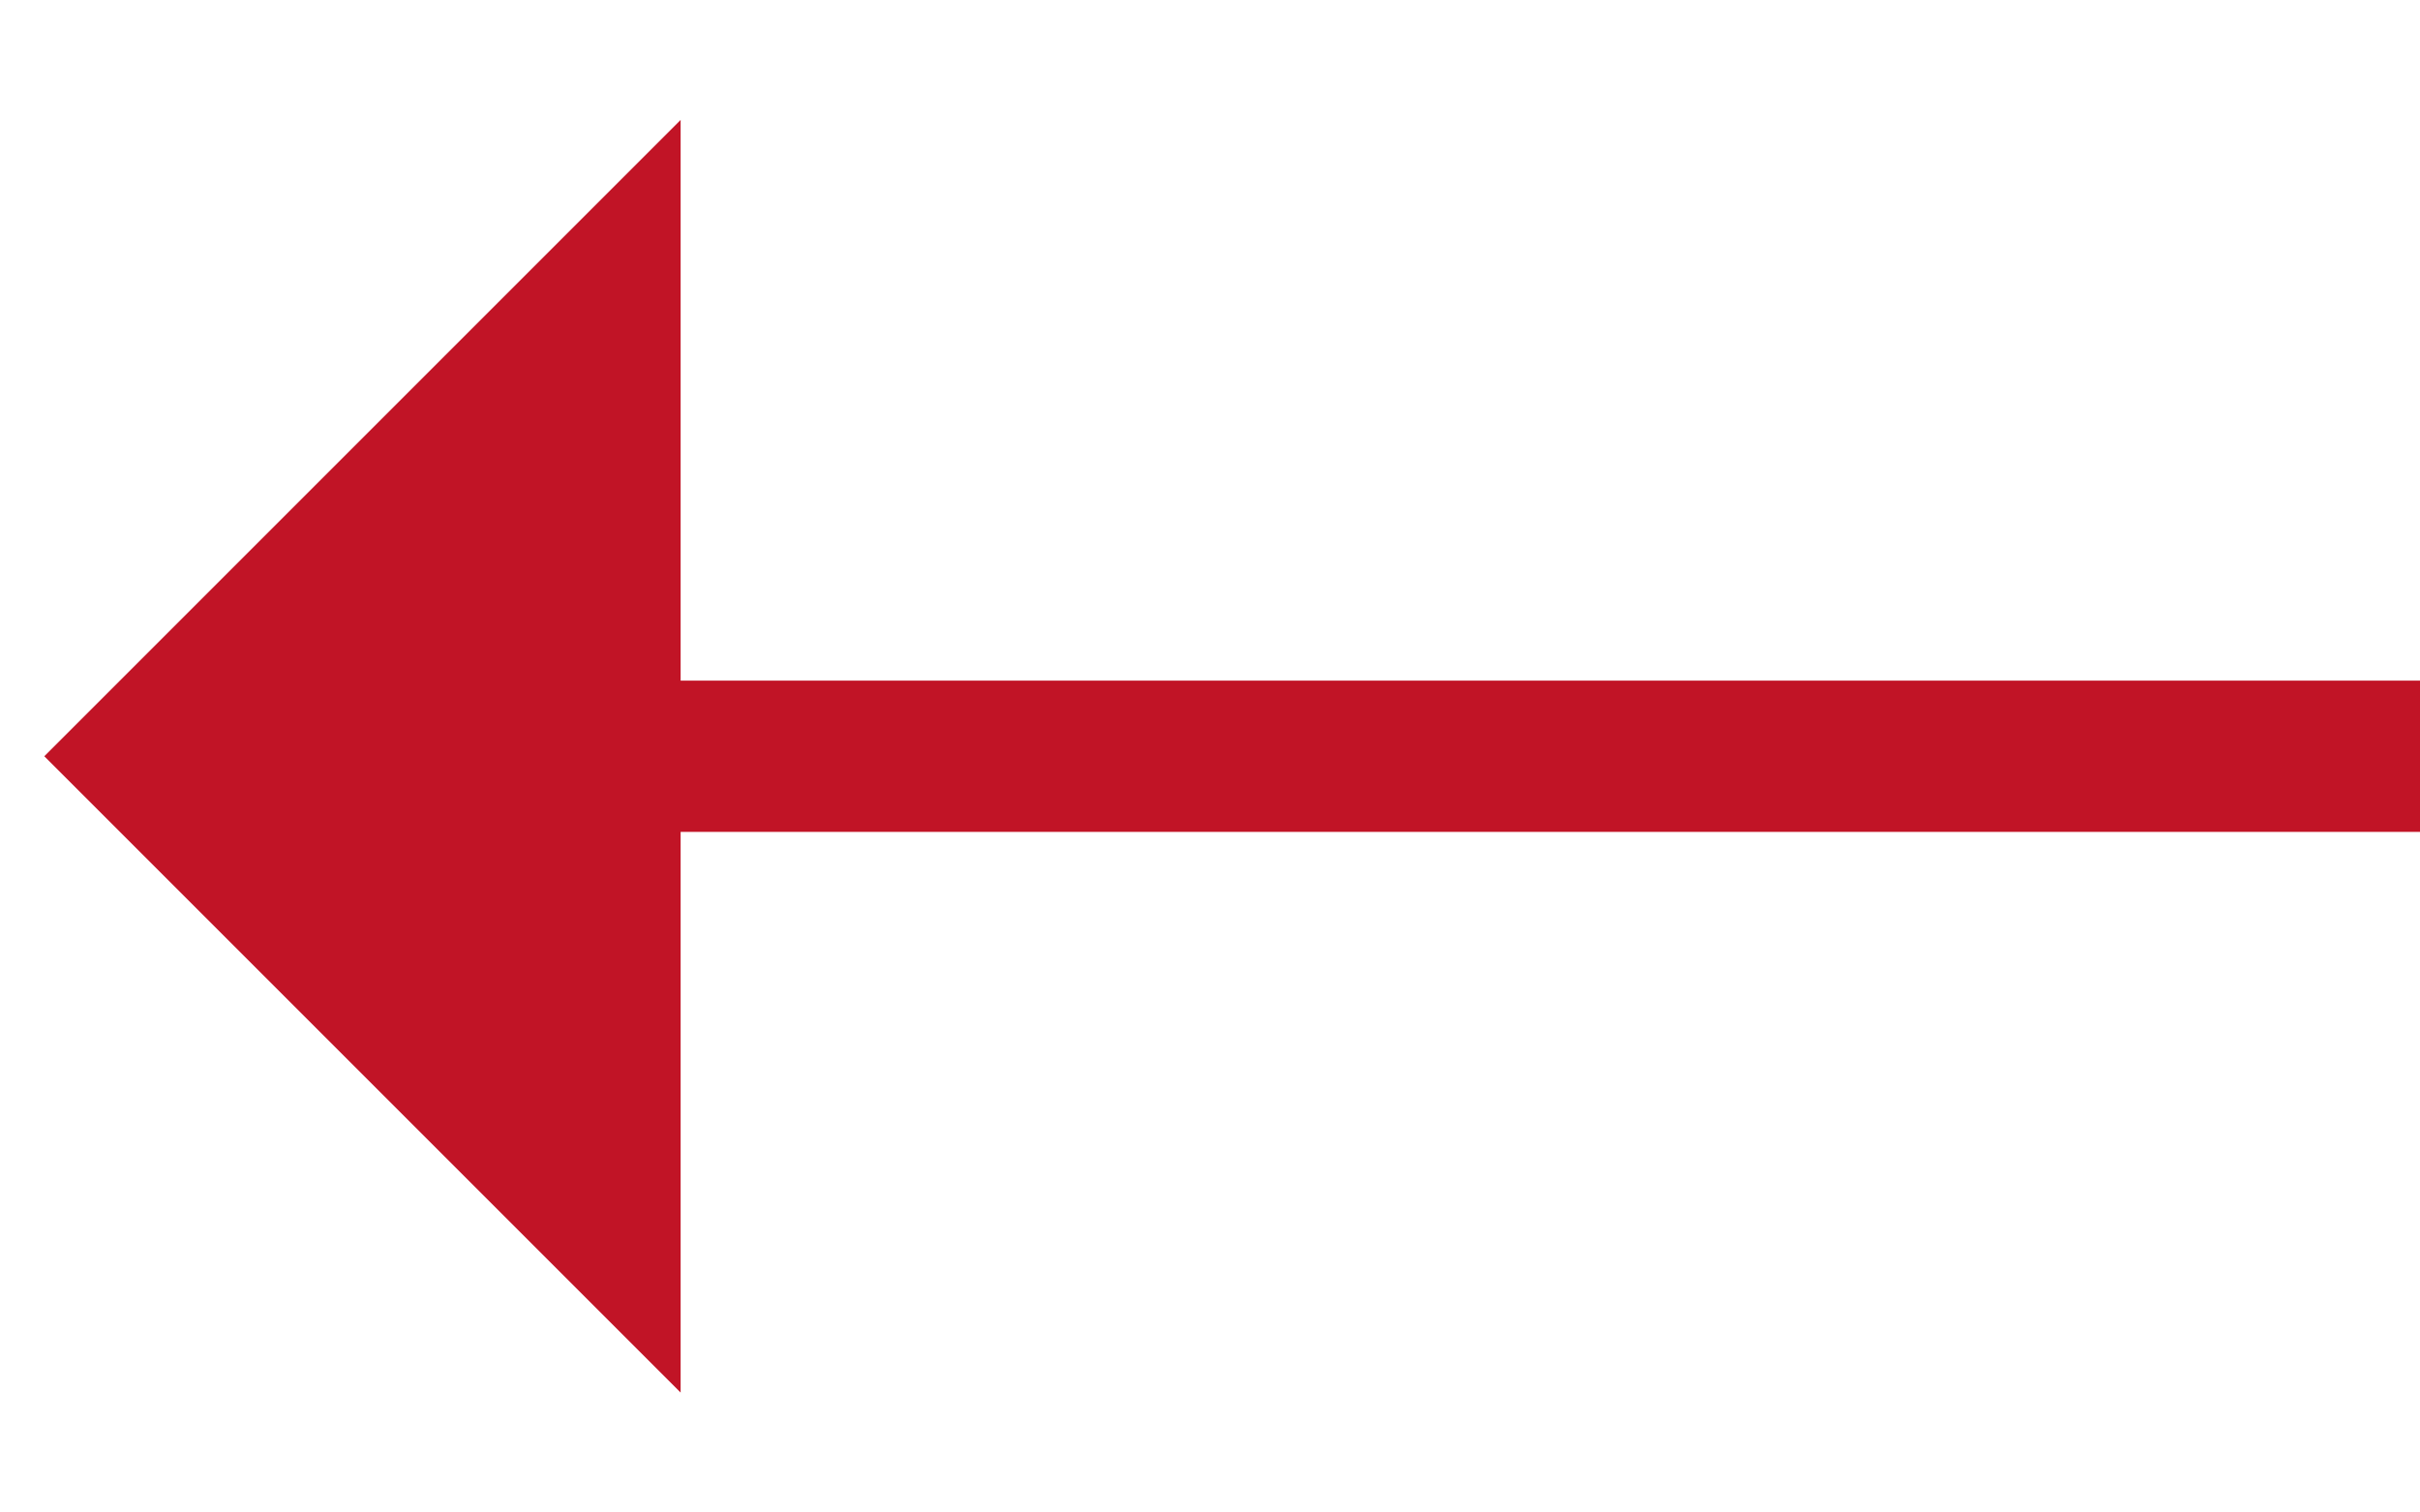 <svg width="16" height="10" viewBox="0 0 16 10" fill="none" xmlns="http://www.w3.org/2000/svg">
<path d="M1 5L4 2L4 5L4 8L1 5Z" fill="#C11426"/>
<path d="M16 5L1 5M1 5L4 2L4 8L1 5Z" stroke="#C11426"/>
</svg>
